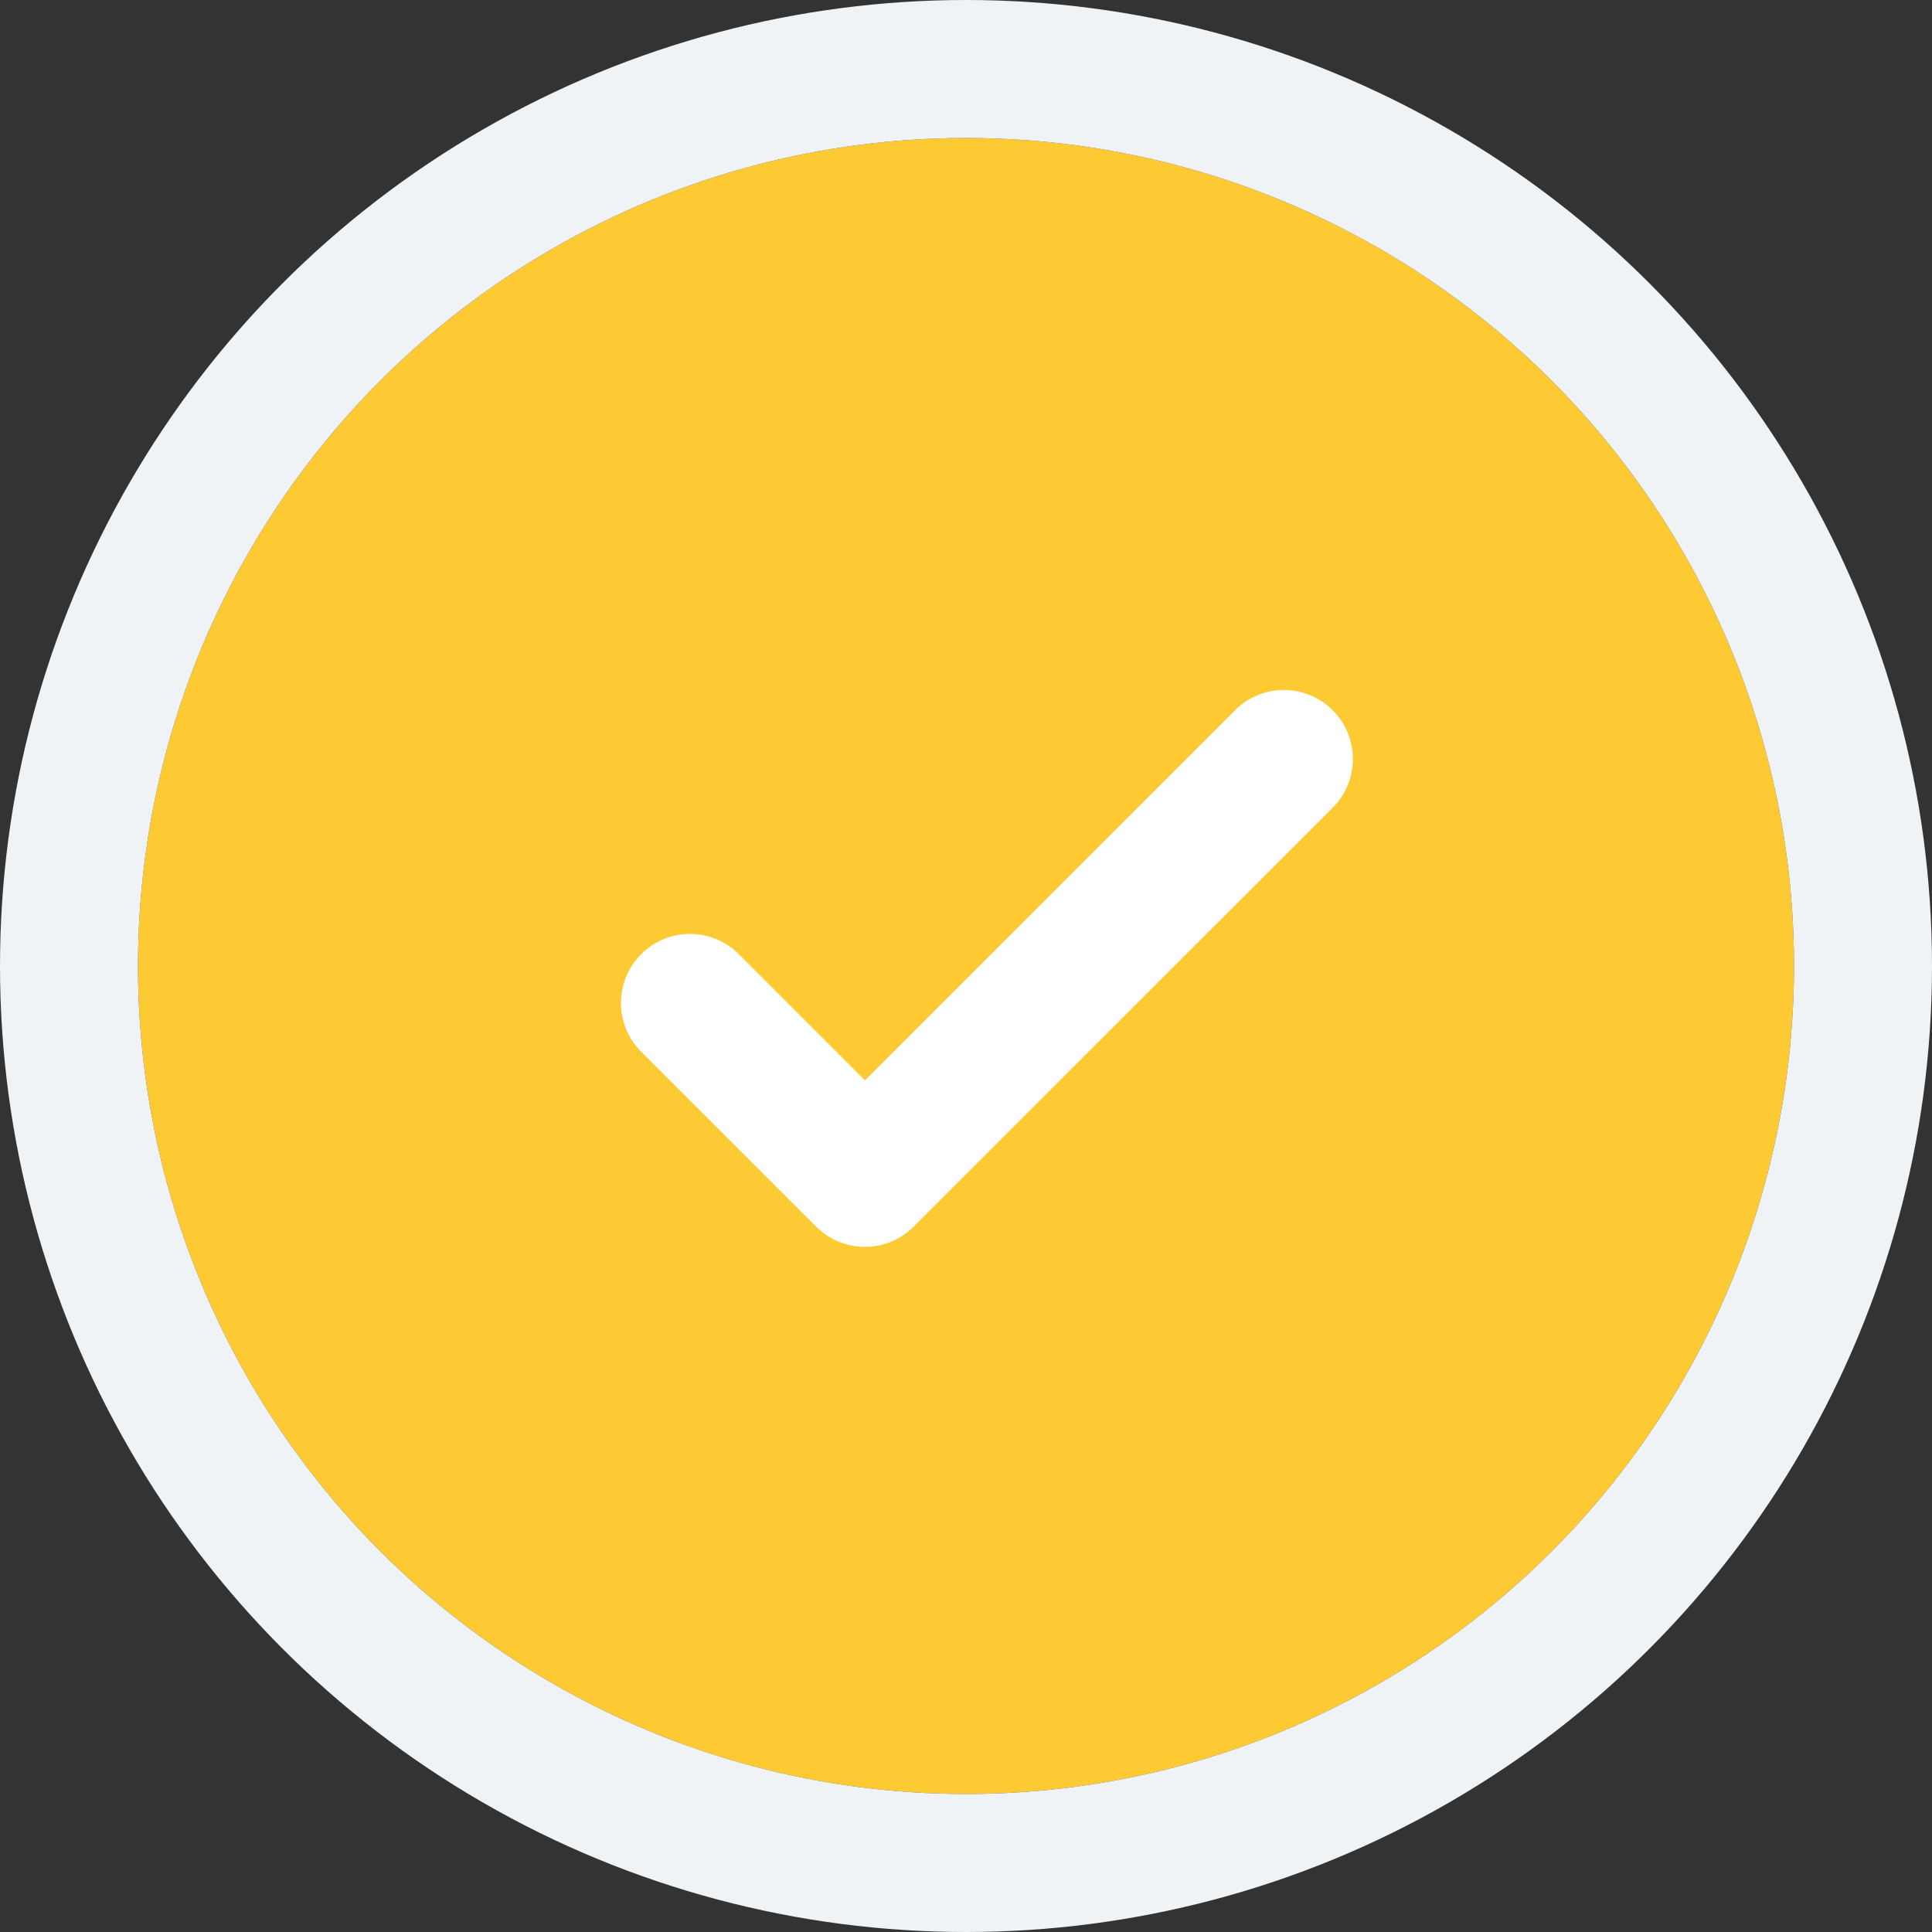<svg xmlns="http://www.w3.org/2000/svg" xmlns:xlink="http://www.w3.org/1999/xlink" width="28" height="28" viewBox="0 0 28 28">
    <rect x="0" y="0" width="28" height="28" fill="#333333" stroke="none"/>
    <defs>
        <circle id="a" cx="12" cy="12" r="12"/>
    </defs>
    <g fill="none" fill-rule="evenodd">
        <g transform="translate(2 2)">
            <use fill="#FECA34" xlink:href="#a"/>
            <circle cx="12" cy="12" r="13" stroke="#EFF3F6" stroke-width="2"/>
        </g>
        <path fill="#FFF" d="M19.313 10.293a1 1 0 0 0-1.414 0l-5.364 5.364-1.828-1.829a.999.999 0 1 0-1.414 1.415l2.535 2.534a.999.999 0 0 0 1.414 0l6.071-6.07a.999.999 0 0 0 0-1.415"/>
    </g>
</svg>